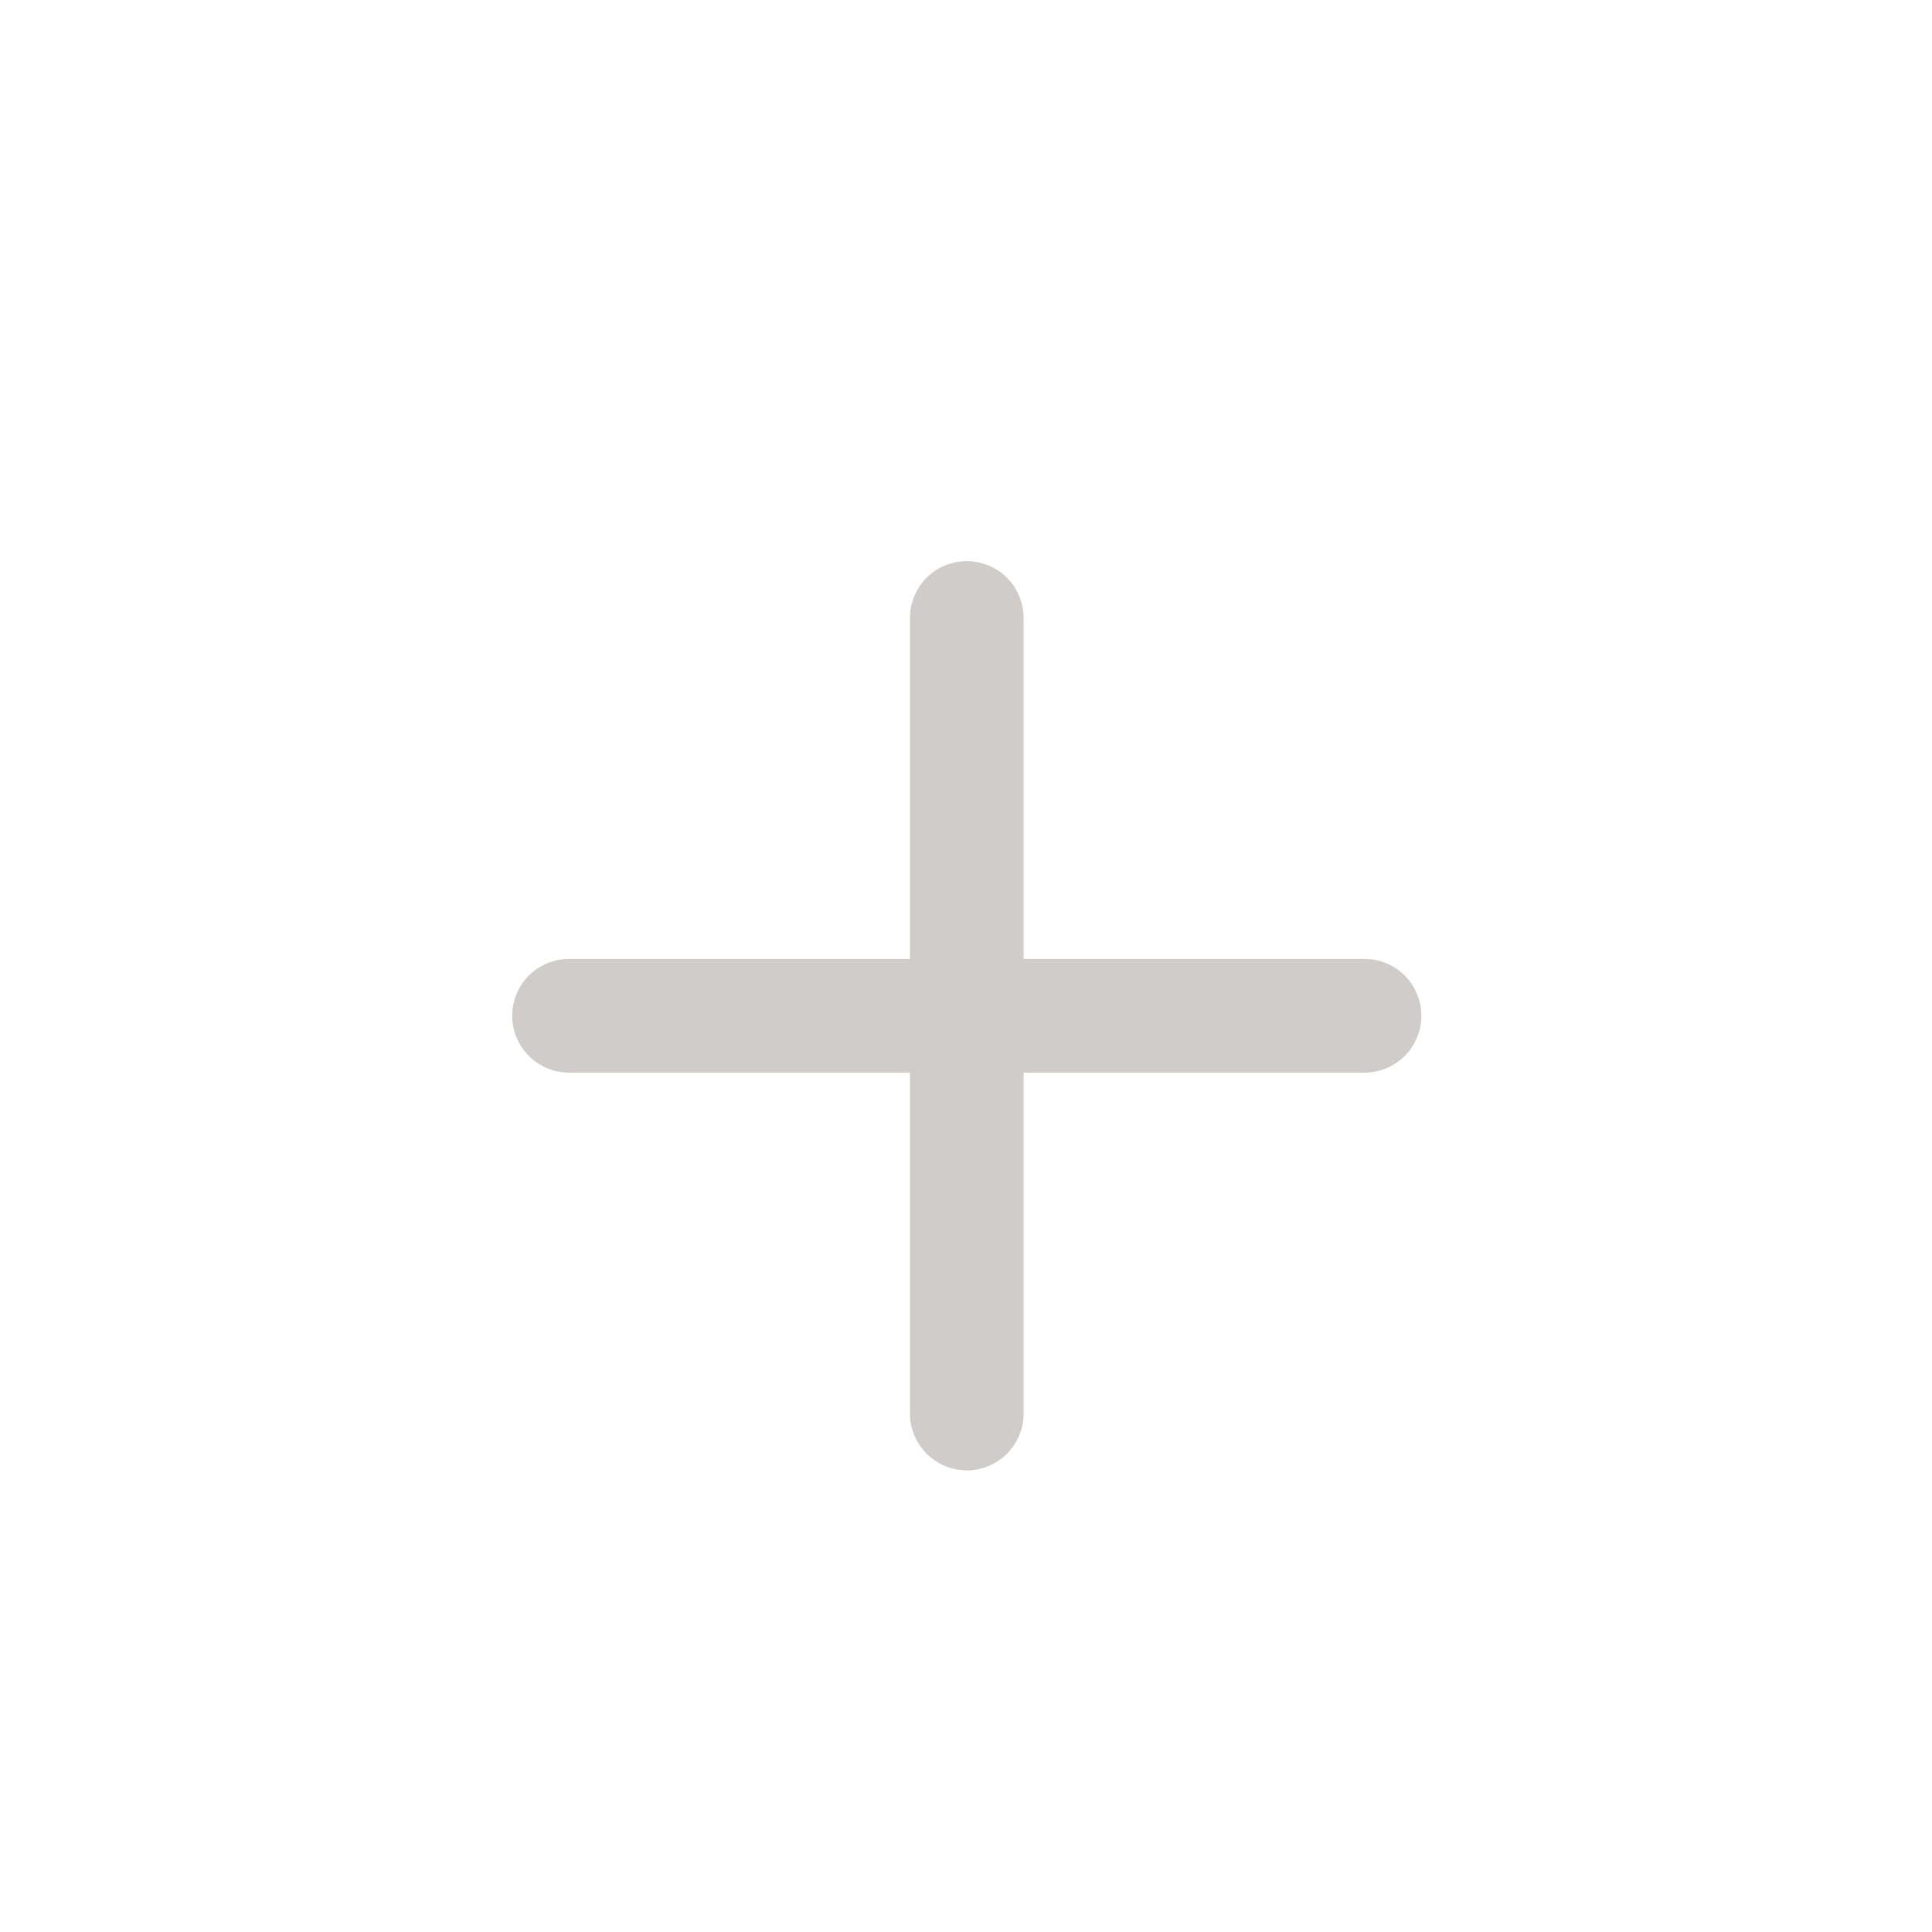 <svg width="17" height="17" viewBox="0 0 17 17" fill="none" xmlns="http://www.w3.org/2000/svg">
<path d="M8.507 4.938C8.64 4.938 8.767 4.99 8.861 5.084C8.954 5.178 9.007 5.305 9.007 5.438V8.438H12.007C12.14 8.438 12.267 8.49 12.361 8.584C12.454 8.678 12.507 8.805 12.507 8.938C12.507 9.07 12.454 9.197 12.361 9.291C12.267 9.385 12.14 9.438 12.007 9.438H9.007V12.438C9.007 12.57 8.954 12.697 8.861 12.791C8.767 12.885 8.64 12.938 8.507 12.938C8.374 12.938 8.247 12.885 8.153 12.791C8.06 12.697 8.007 12.57 8.007 12.438V9.438H5.007C4.874 9.438 4.747 9.385 4.653 9.291C4.56 9.197 4.507 9.07 4.507 8.938C4.507 8.805 4.56 8.678 4.653 8.584C4.747 8.49 4.874 8.438 5.007 8.438H8.007V5.438C8.007 5.305 8.06 5.178 8.153 5.084C8.247 4.99 8.374 4.938 8.507 4.938Z" fill="#CFCCC9"/>
</svg>
